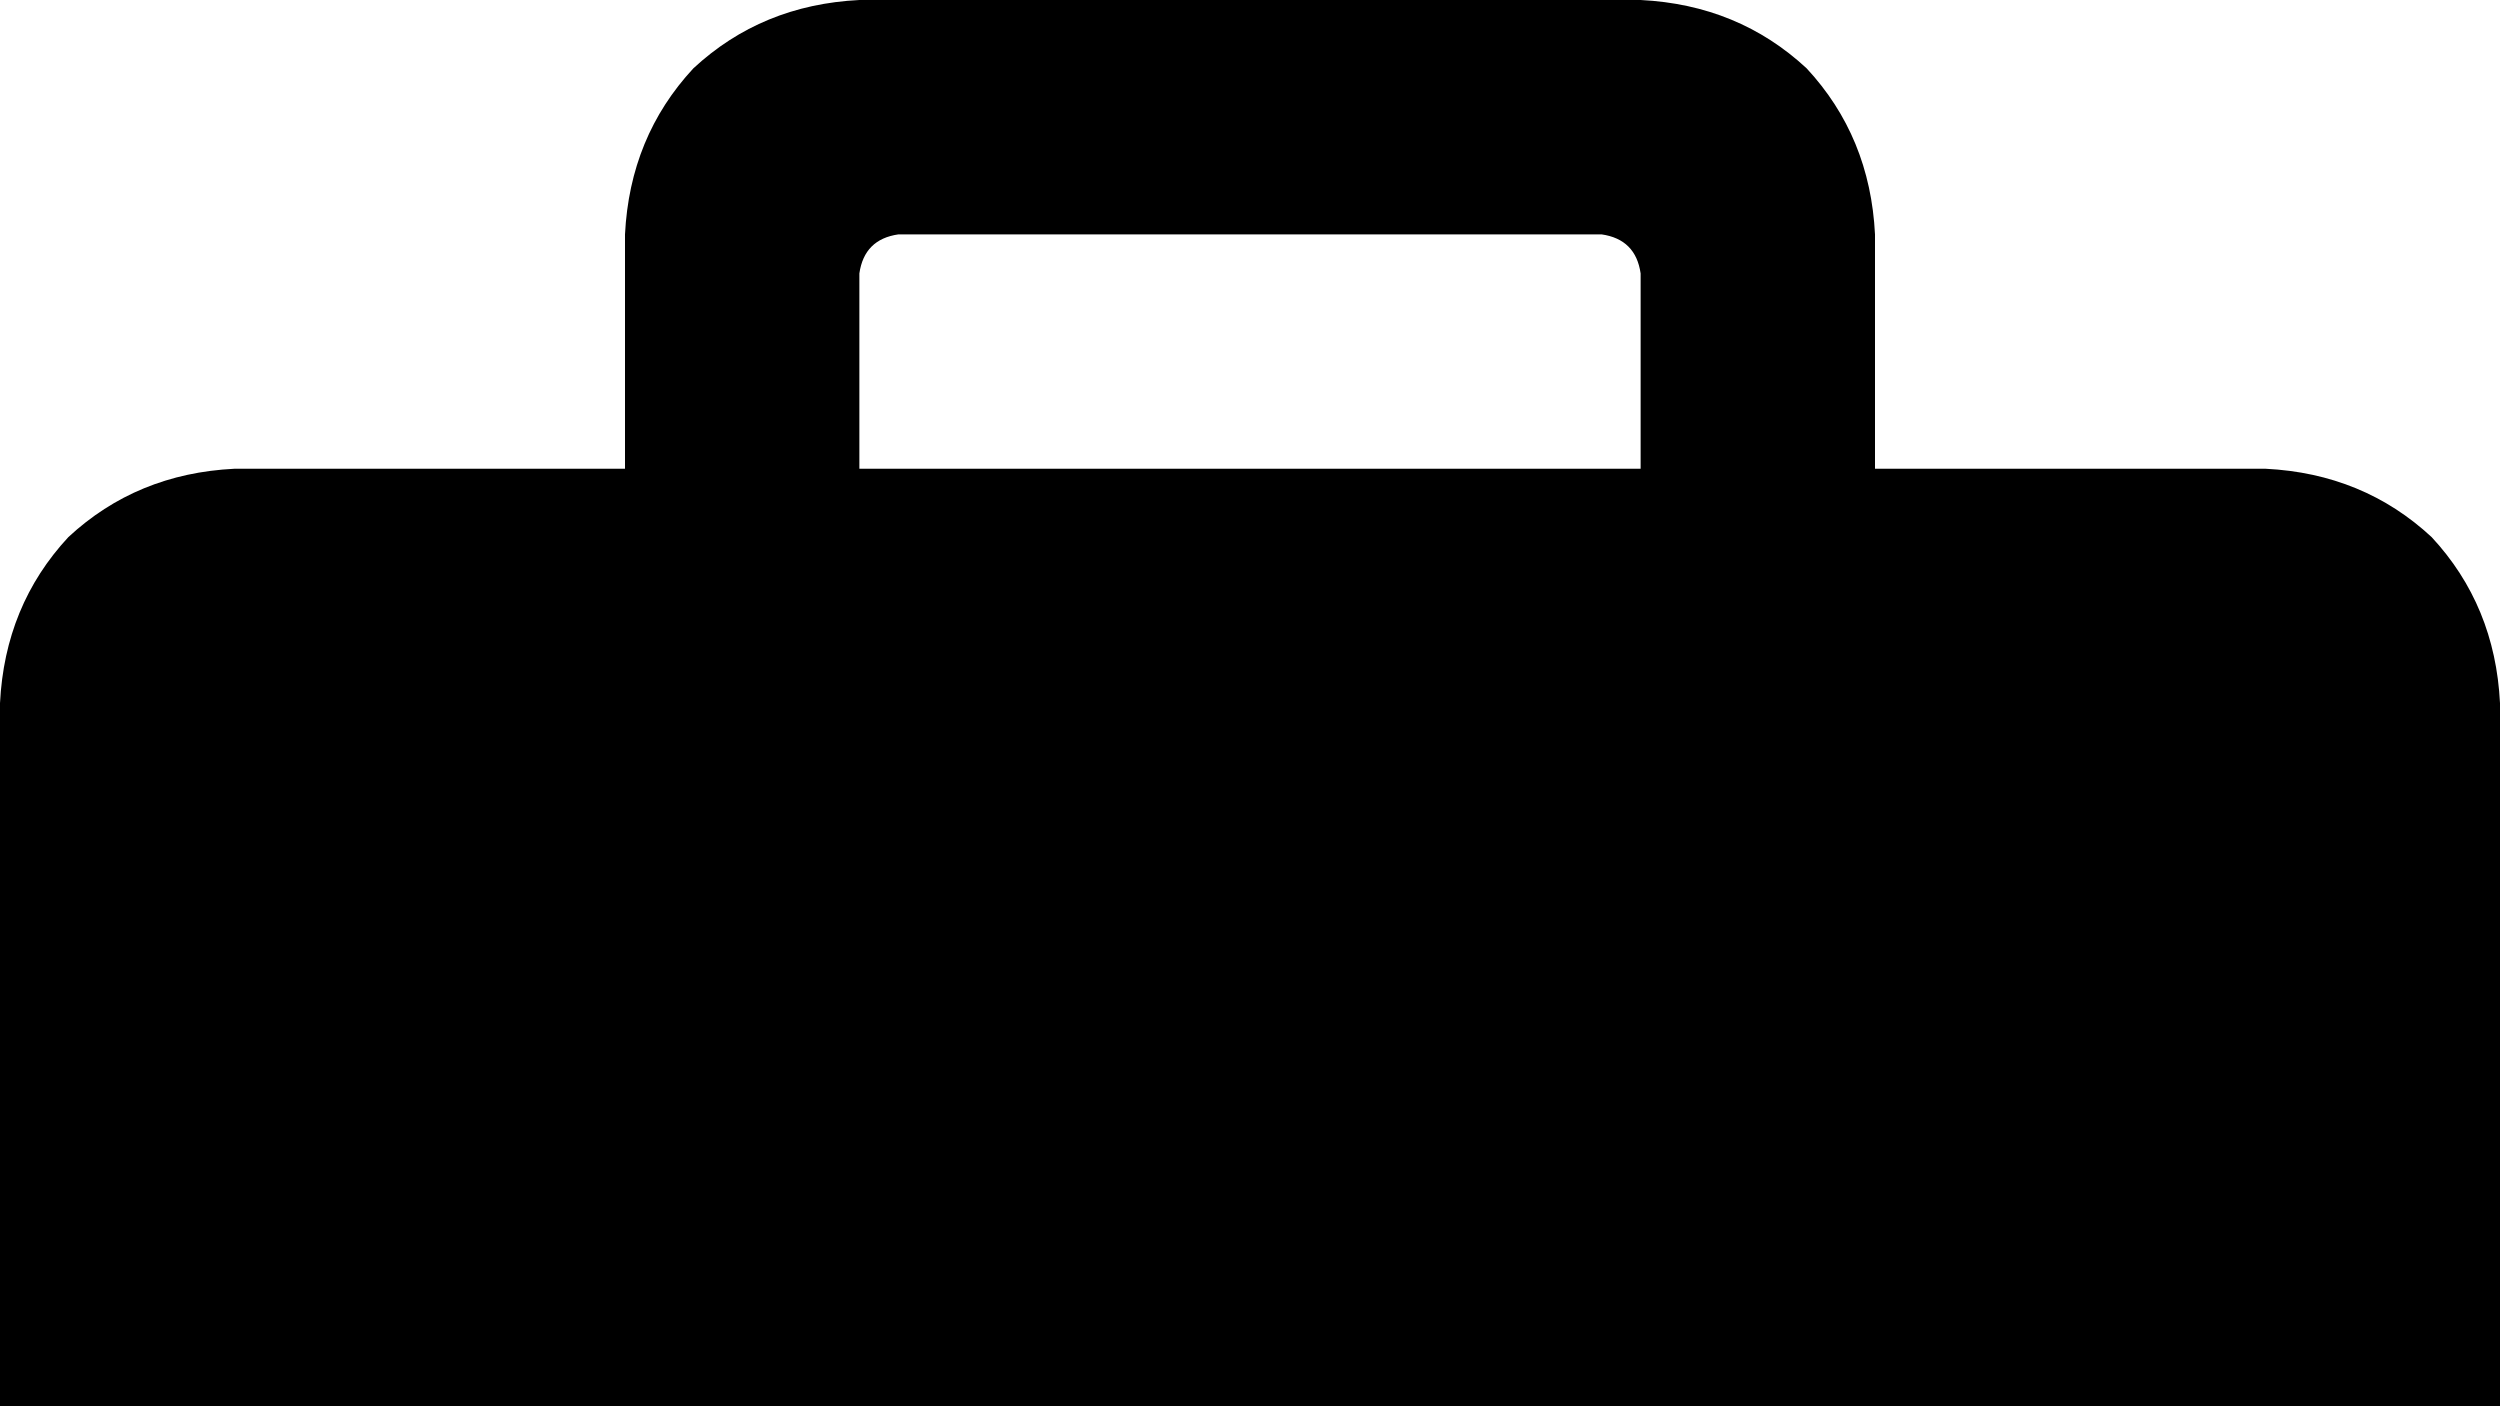 <svg xmlns="http://www.w3.org/2000/svg" viewBox="0 0 512 288">
    <path d="M 384 96 L 464 96 Q 484 97 498 110 Q 511 124 512 144 L 512 288 L 0 288 L 0 144 Q 1 124 14 110 Q 28 97 48 96 L 128 96 L 128 56 L 128 48 Q 129 28 142 14 Q 156 1 176 0 L 184 0 L 328 0 L 336 0 Q 356 1 370 14 Q 383 28 384 48 L 384 56 L 384 96 L 384 96 Z M 336 96 L 336 56 Q 335 49 328 48 L 184 48 Q 177 49 176 56 L 176 96 L 336 96 L 336 96 Z"/>
</svg>
